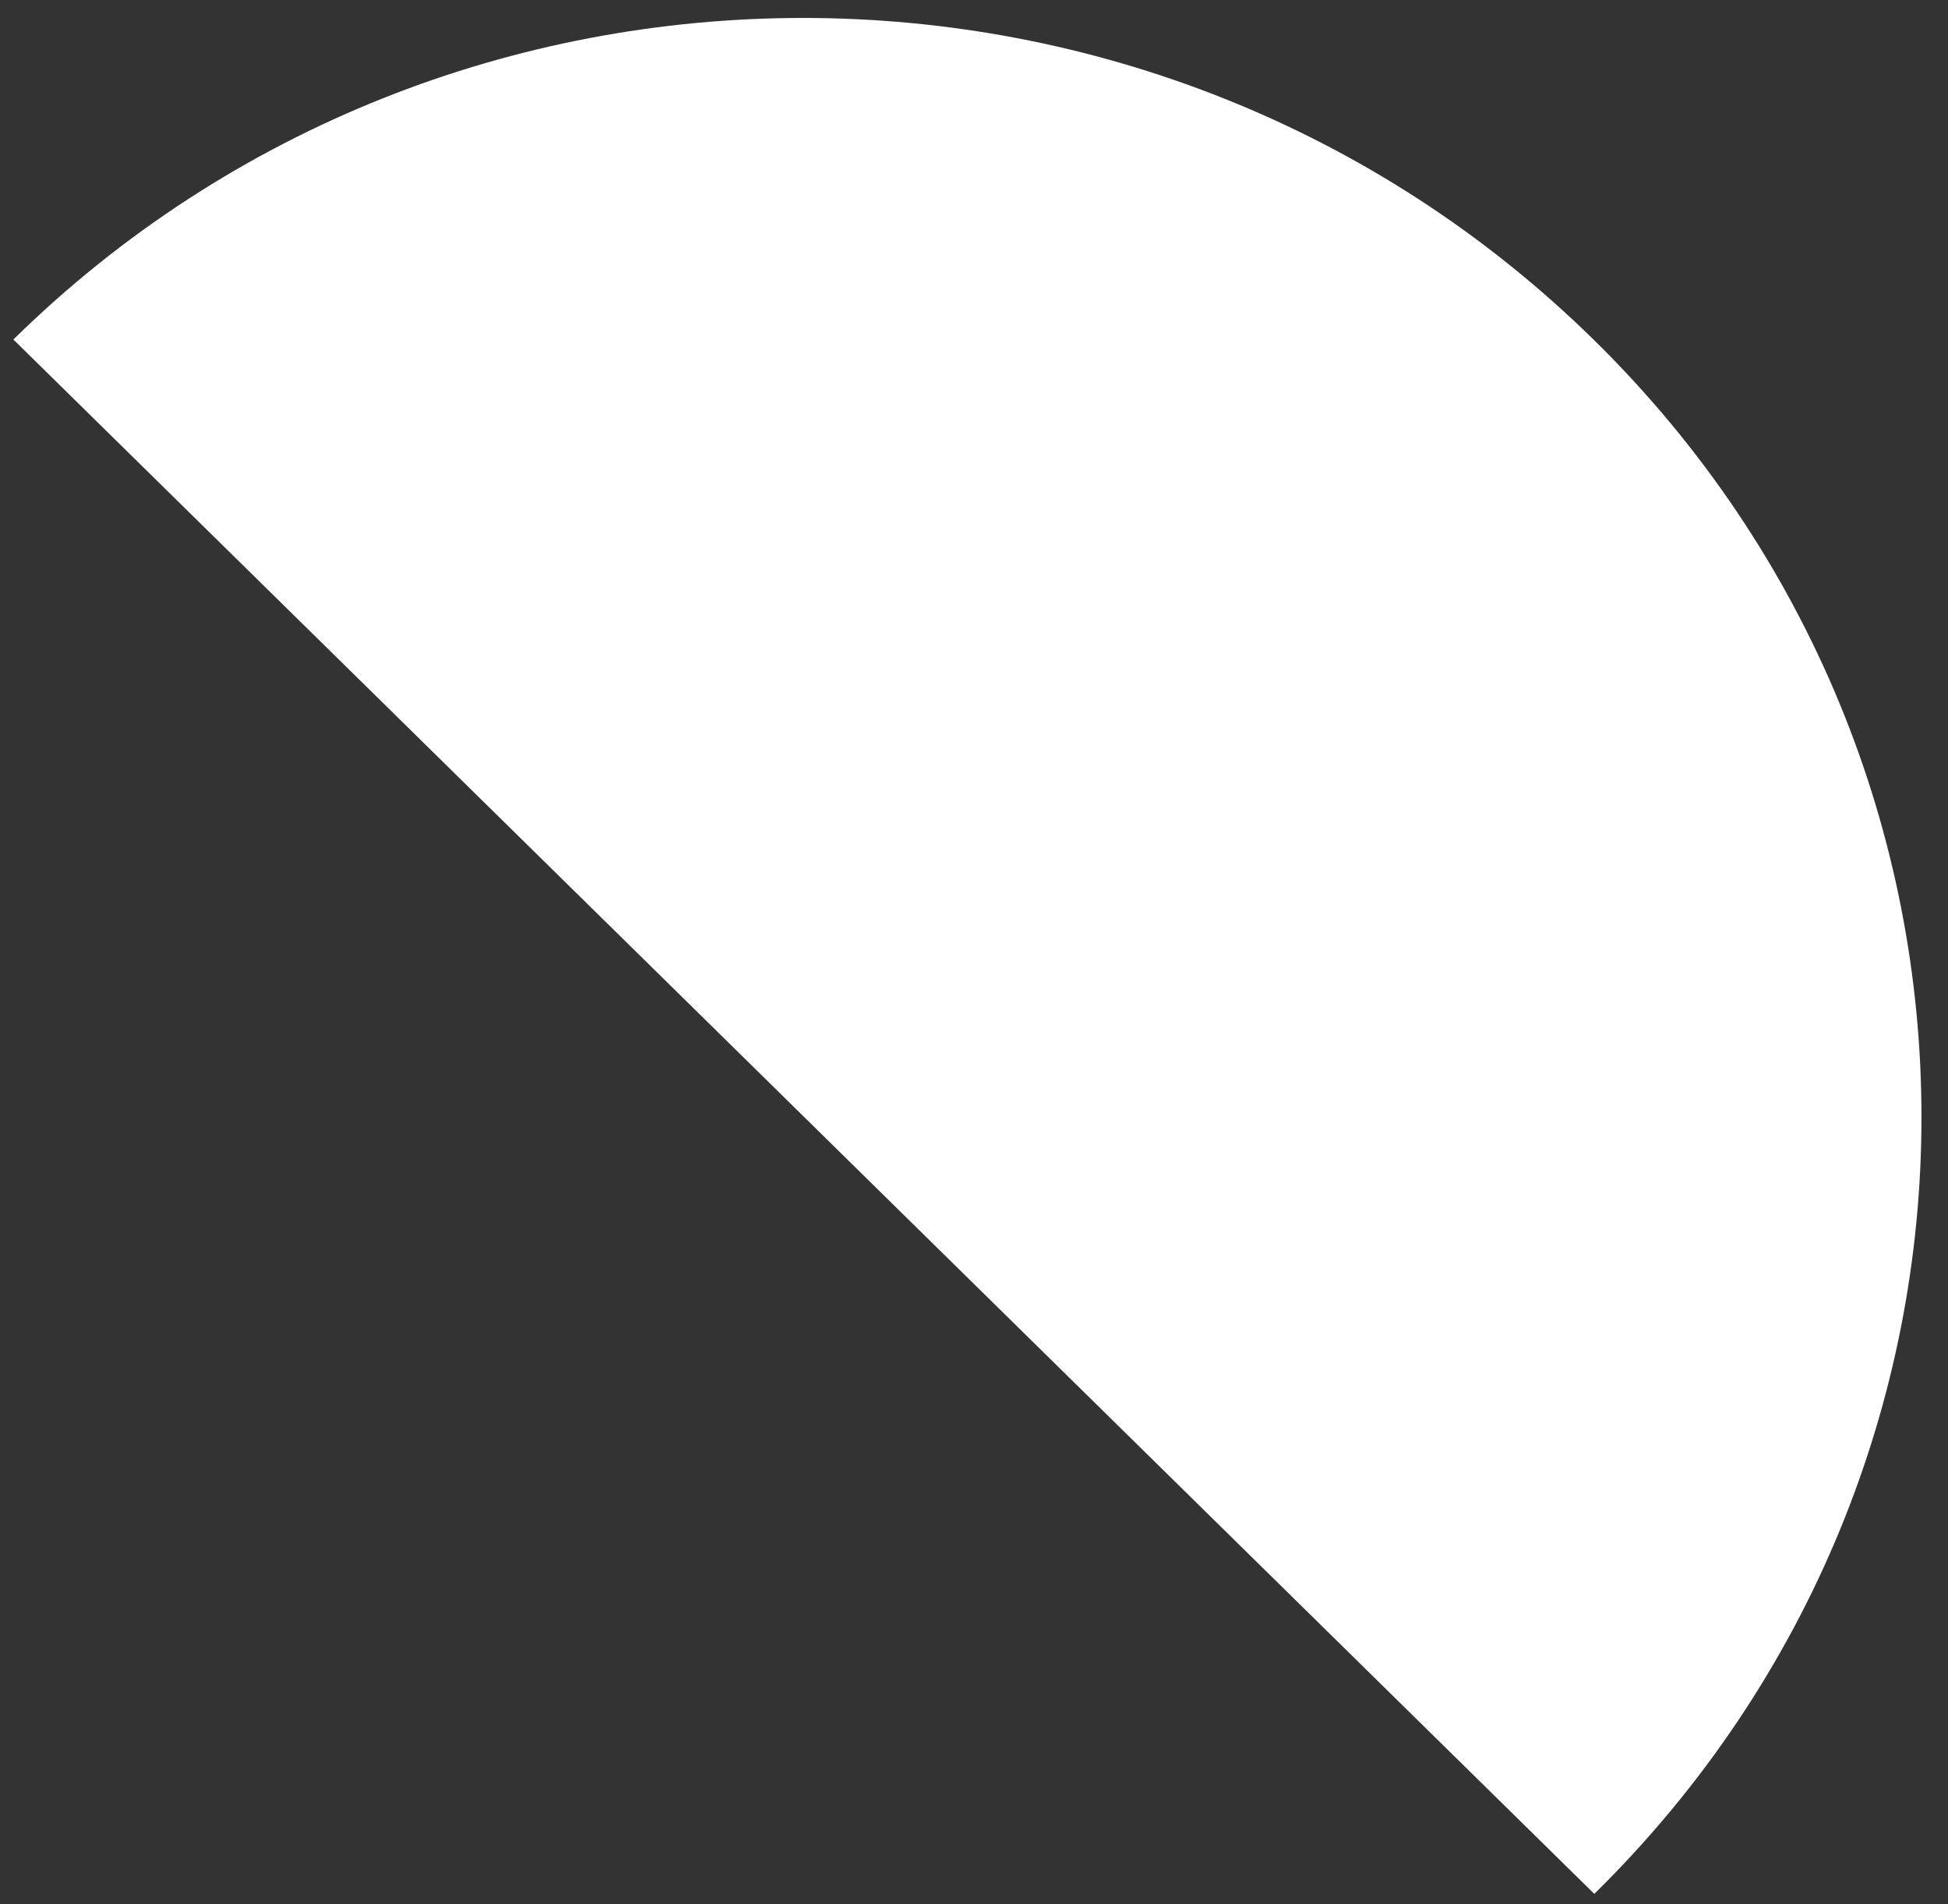 <svg width="44" height="43" viewBox="0 0 44 43" fill="none" xmlns="http://www.w3.org/2000/svg">
<rect x="0" y="0" width="44" height="43" fill="#333333" stroke="none"/>
<path d="M36.011 7.685C45.864 17.369 45.864 33.084 36.011 42.768L0.302 7.667C10.155 -2.018 26.14 -2.018 36.011 7.685Z" fill="white"/>
</svg>
